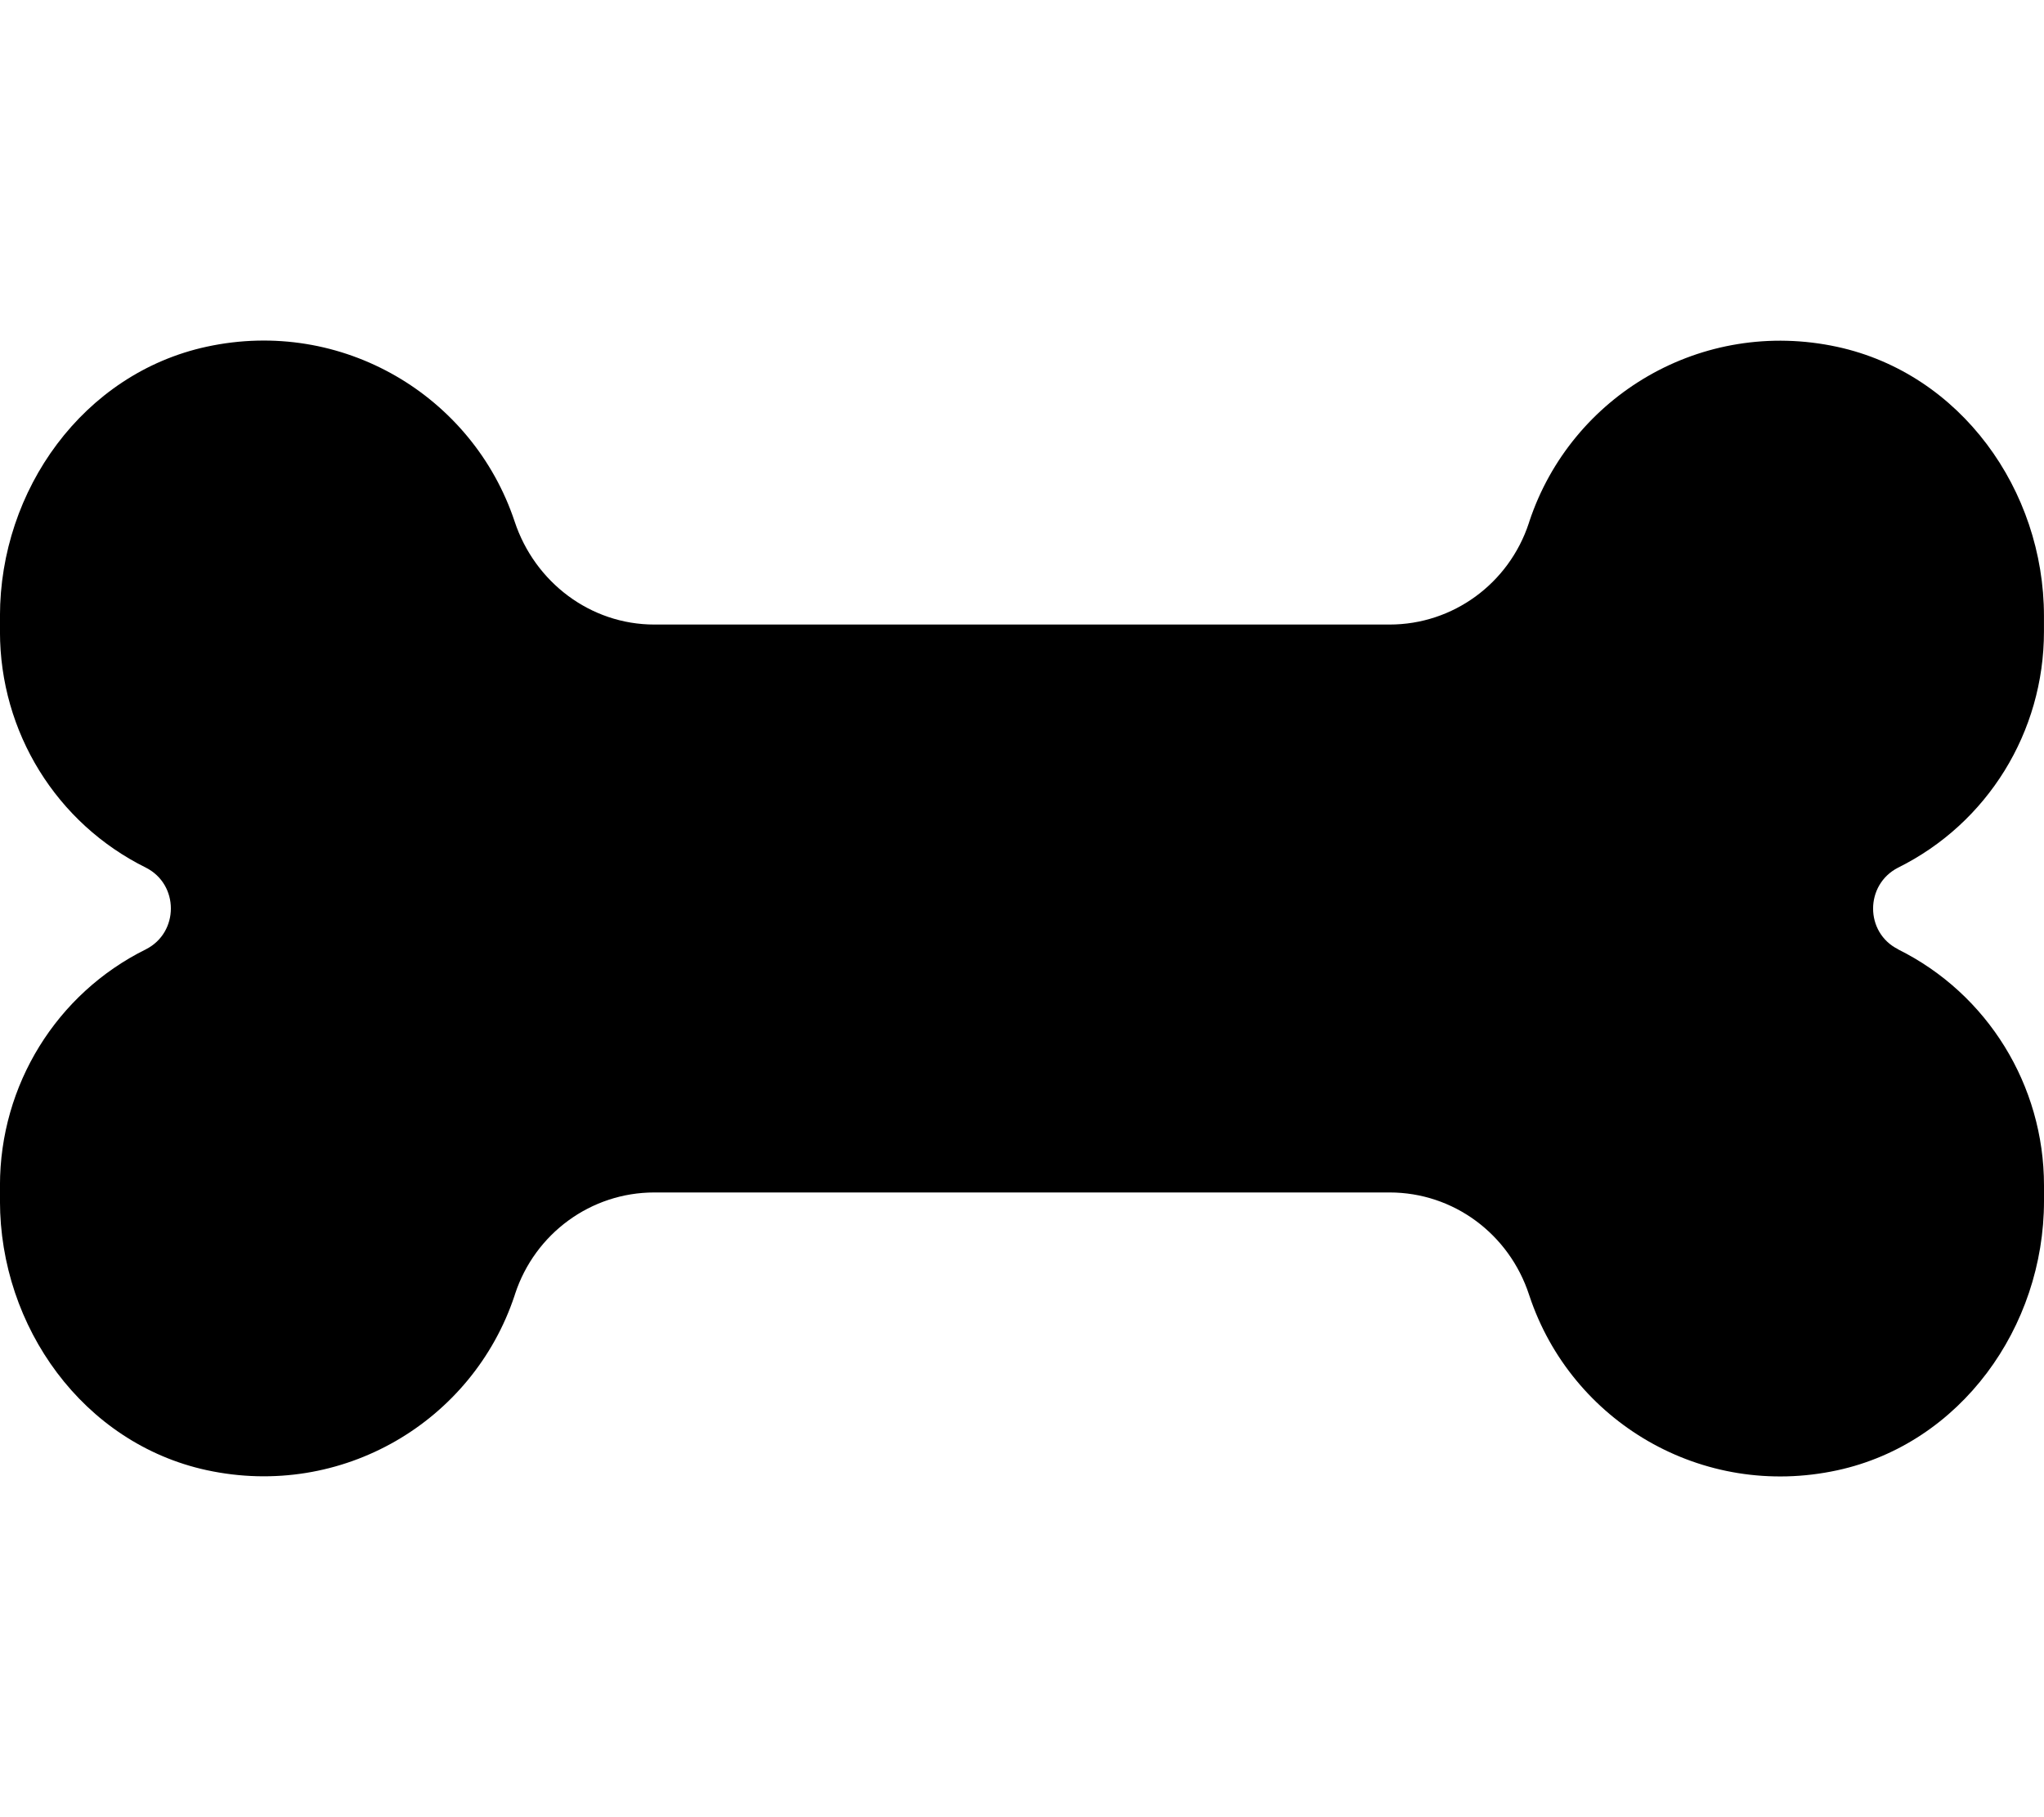 <svg viewBox="0 0 576 512" xmlns="http://www.w3.org/2000/svg"><path d="M534.9 267.5C560.1 280 576 305.8 576 334v4.38c0 35.55-23.49 68.35-58.24 75.88 -38.18 8.26-74.96-13.73-86.76-49.14 -.04-.11-.07-.21-.11-.32 -5.6-17.12-21.3-28.82-39.3-28.82h-207.2c-17.89 0-33.63 11.57-39.23 28.56l-.17.54c-11.8 35.41-48.58 57.4-86.76 49.14 -34.75-7.54-58.24-40.34-58.24-75.84v-4.39c0-28.22 15.88-54.02 41.13-66.52 9.375-4.75 9.375-18.25 0-23 -25.25-12.5-41.13-38.2-41.13-66.5v-4.4c0-35.55 23.49-68.35 58.24-75.88 38.18-8.27 74.99 13.82 86.79 49.23 5.67 17.15 21.37 29.05 39.37 29.05h207.2c17.89 0 33.63-11.57 39.23-28.56l.17-.54c11.8-35.41 48.58-57.4 86.76-49.14 34.74 7.54 58.24 40.34 58.24 75.84v4.38c0 28.31-15.9 54.01-41.1 66.51 -9.4 4.8-9.4 18.3 0 23Z"/></svg>